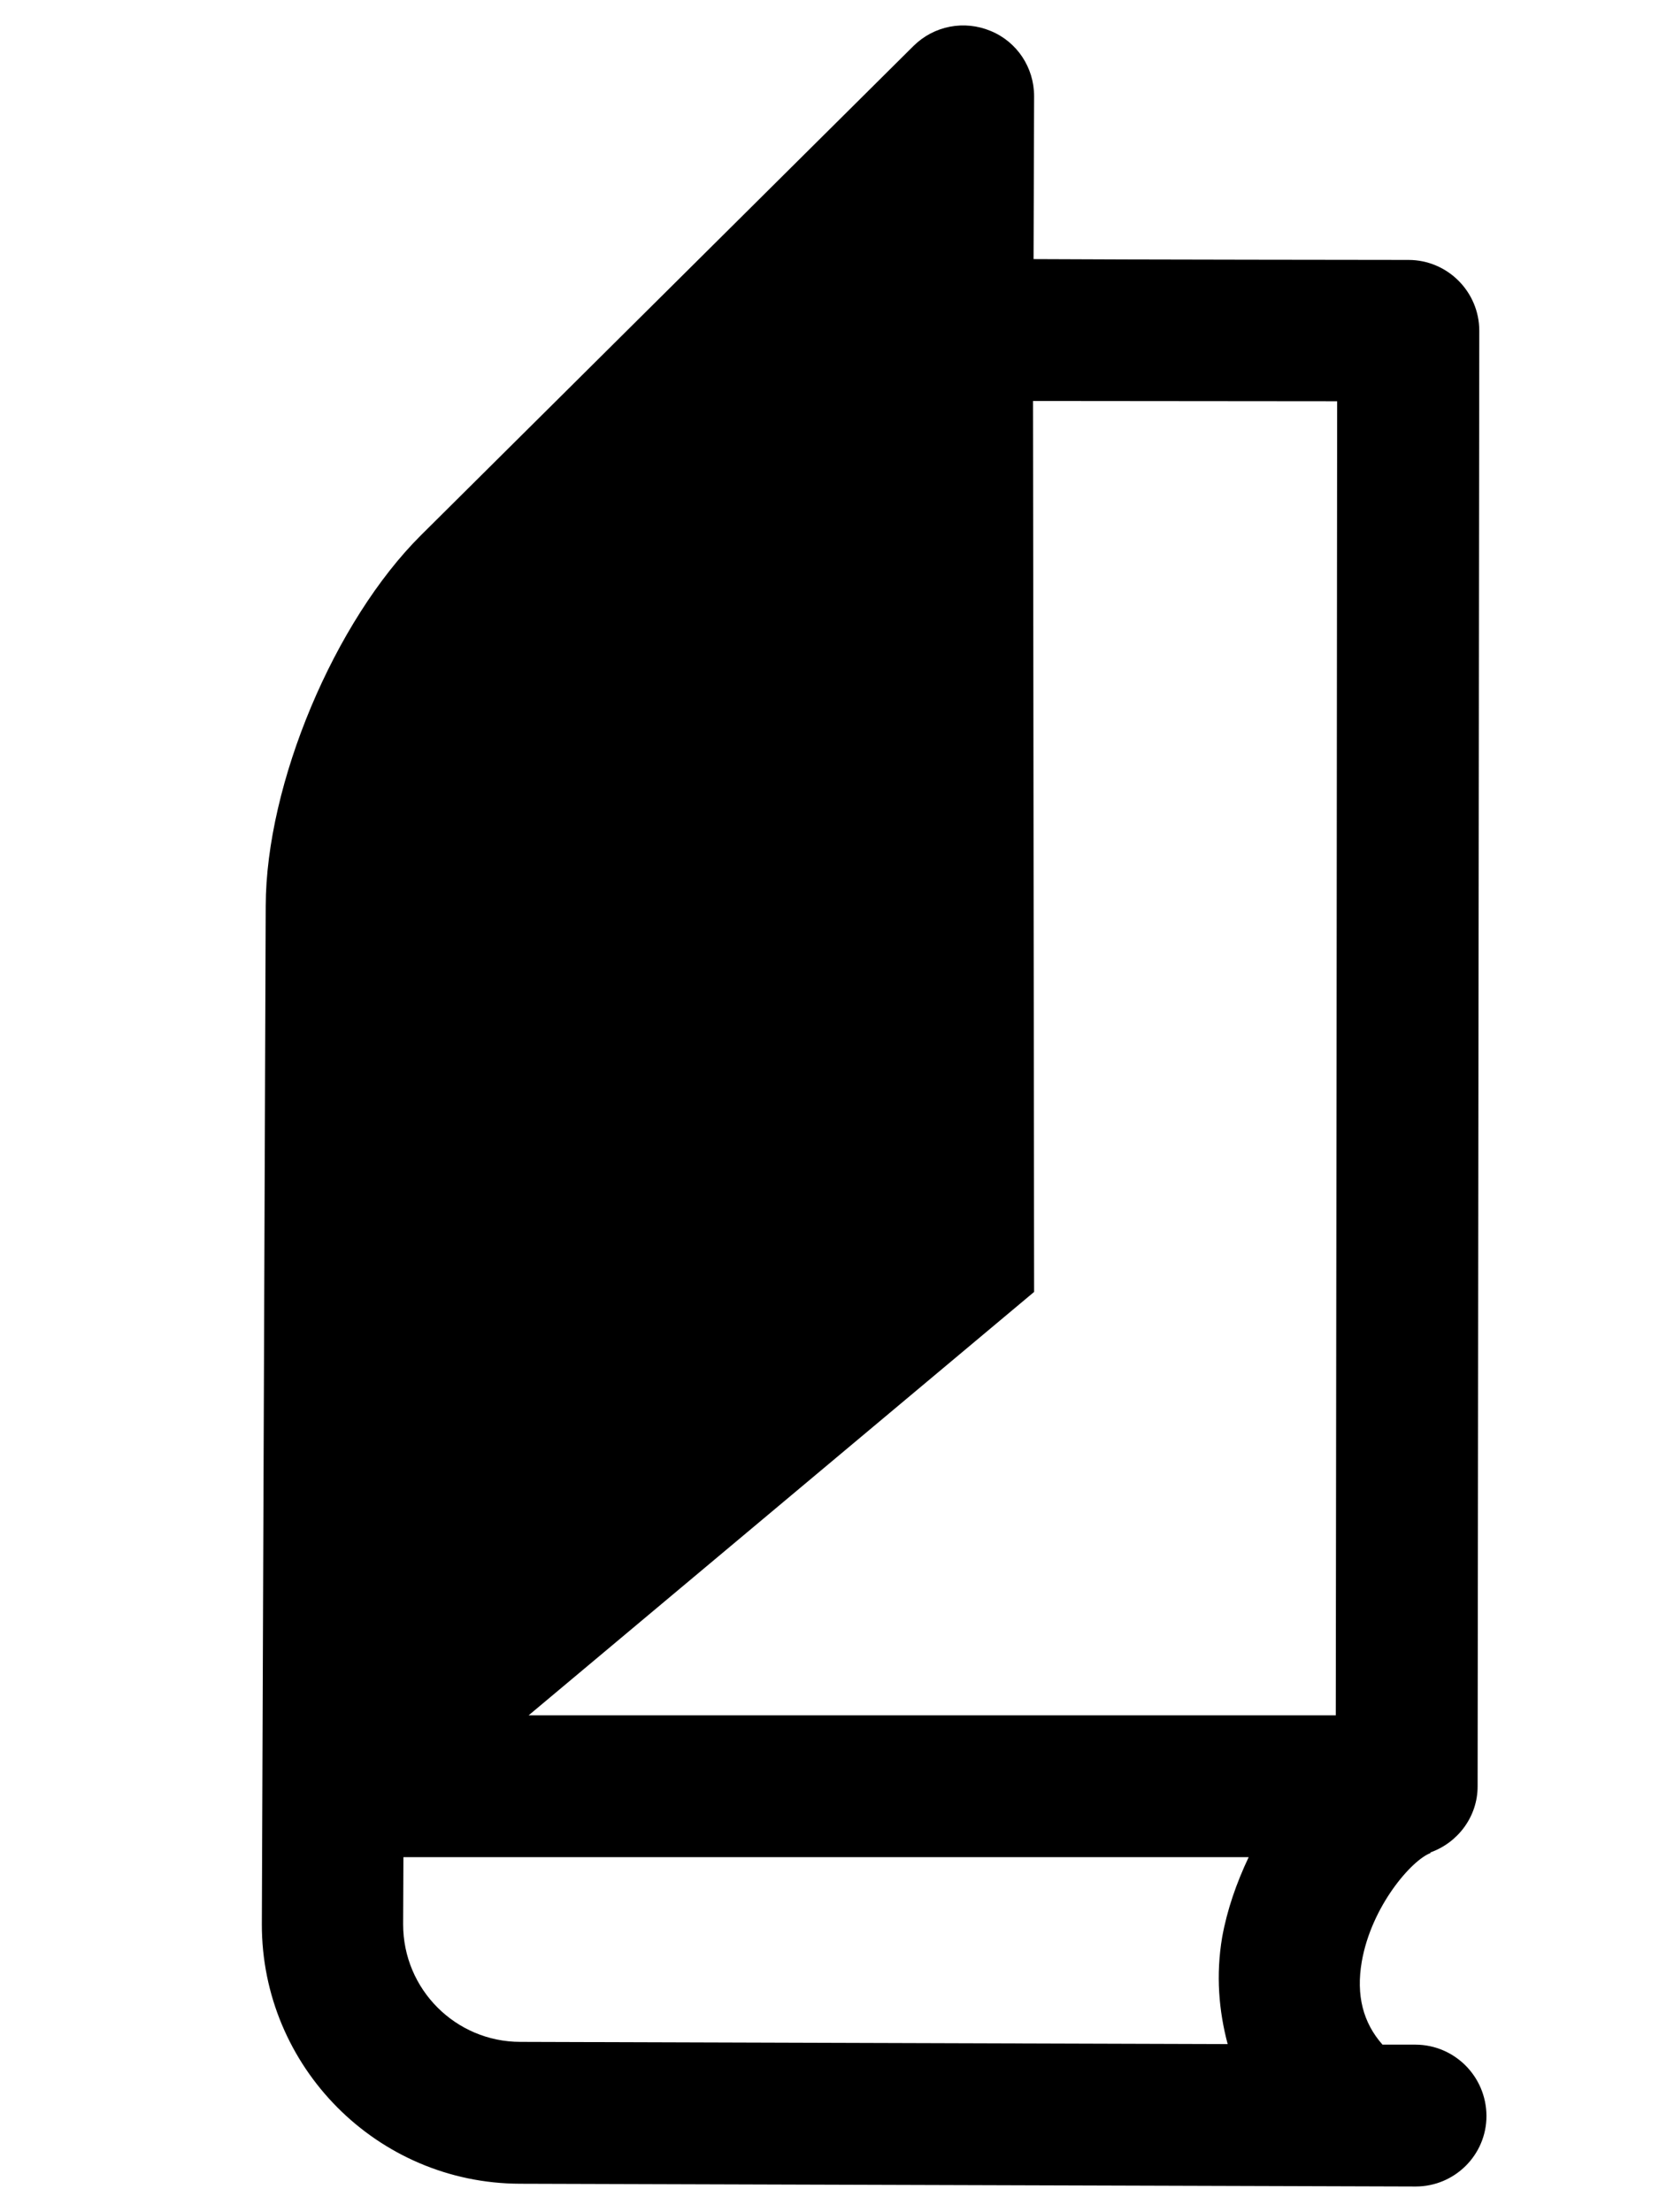 <svg width="6" height="8" viewBox="0 0 6 8" fill="none" xmlns="http://www.w3.org/2000/svg">
<path d="M1.458 6.959C1.458 6.959 1.459 6.746 1.459 6.716C1.76 6.716 3.716 6.716 4.516 6.716C4.472 6.809 4.438 6.906 4.42 7.006C4.397 7.143 4.408 7.271 4.44 7.392L1.882 7.384C1.648 7.384 1.458 7.194 1.458 6.959ZM4.836 1.451C4.836 1.89 4.832 5.764 4.831 6.203C4.518 6.203 2.651 6.203 1.912 6.203L3.74 4.672L3.736 1.45C3.902 1.45 4.681 1.451 4.836 1.451ZM5.12 7.394H5C4.93 7.315 4.904 7.216 4.925 7.094C4.96 6.893 5.106 6.726 5.174 6.701L5.173 6.699C5.272 6.664 5.344 6.57 5.344 6.46L5.35 1.196C5.35 1.055 5.235 0.94 5.094 0.94C5.094 0.94 4.03 0.939 3.738 0.937C3.739 0.688 3.74 0.348 3.74 0.348C3.74 0.244 3.678 0.151 3.583 0.112C3.487 0.072 3.378 0.093 3.304 0.166L1.523 1.935C1.21 2.246 0.962 2.834 0.961 3.276L0.947 6.958C0.946 7.474 1.364 7.896 1.881 7.897L5.12 7.907C5.261 7.907 5.376 7.793 5.376 7.652V7.651C5.375 7.509 5.261 7.395 5.12 7.394Z" fill="black"/>
</svg>
